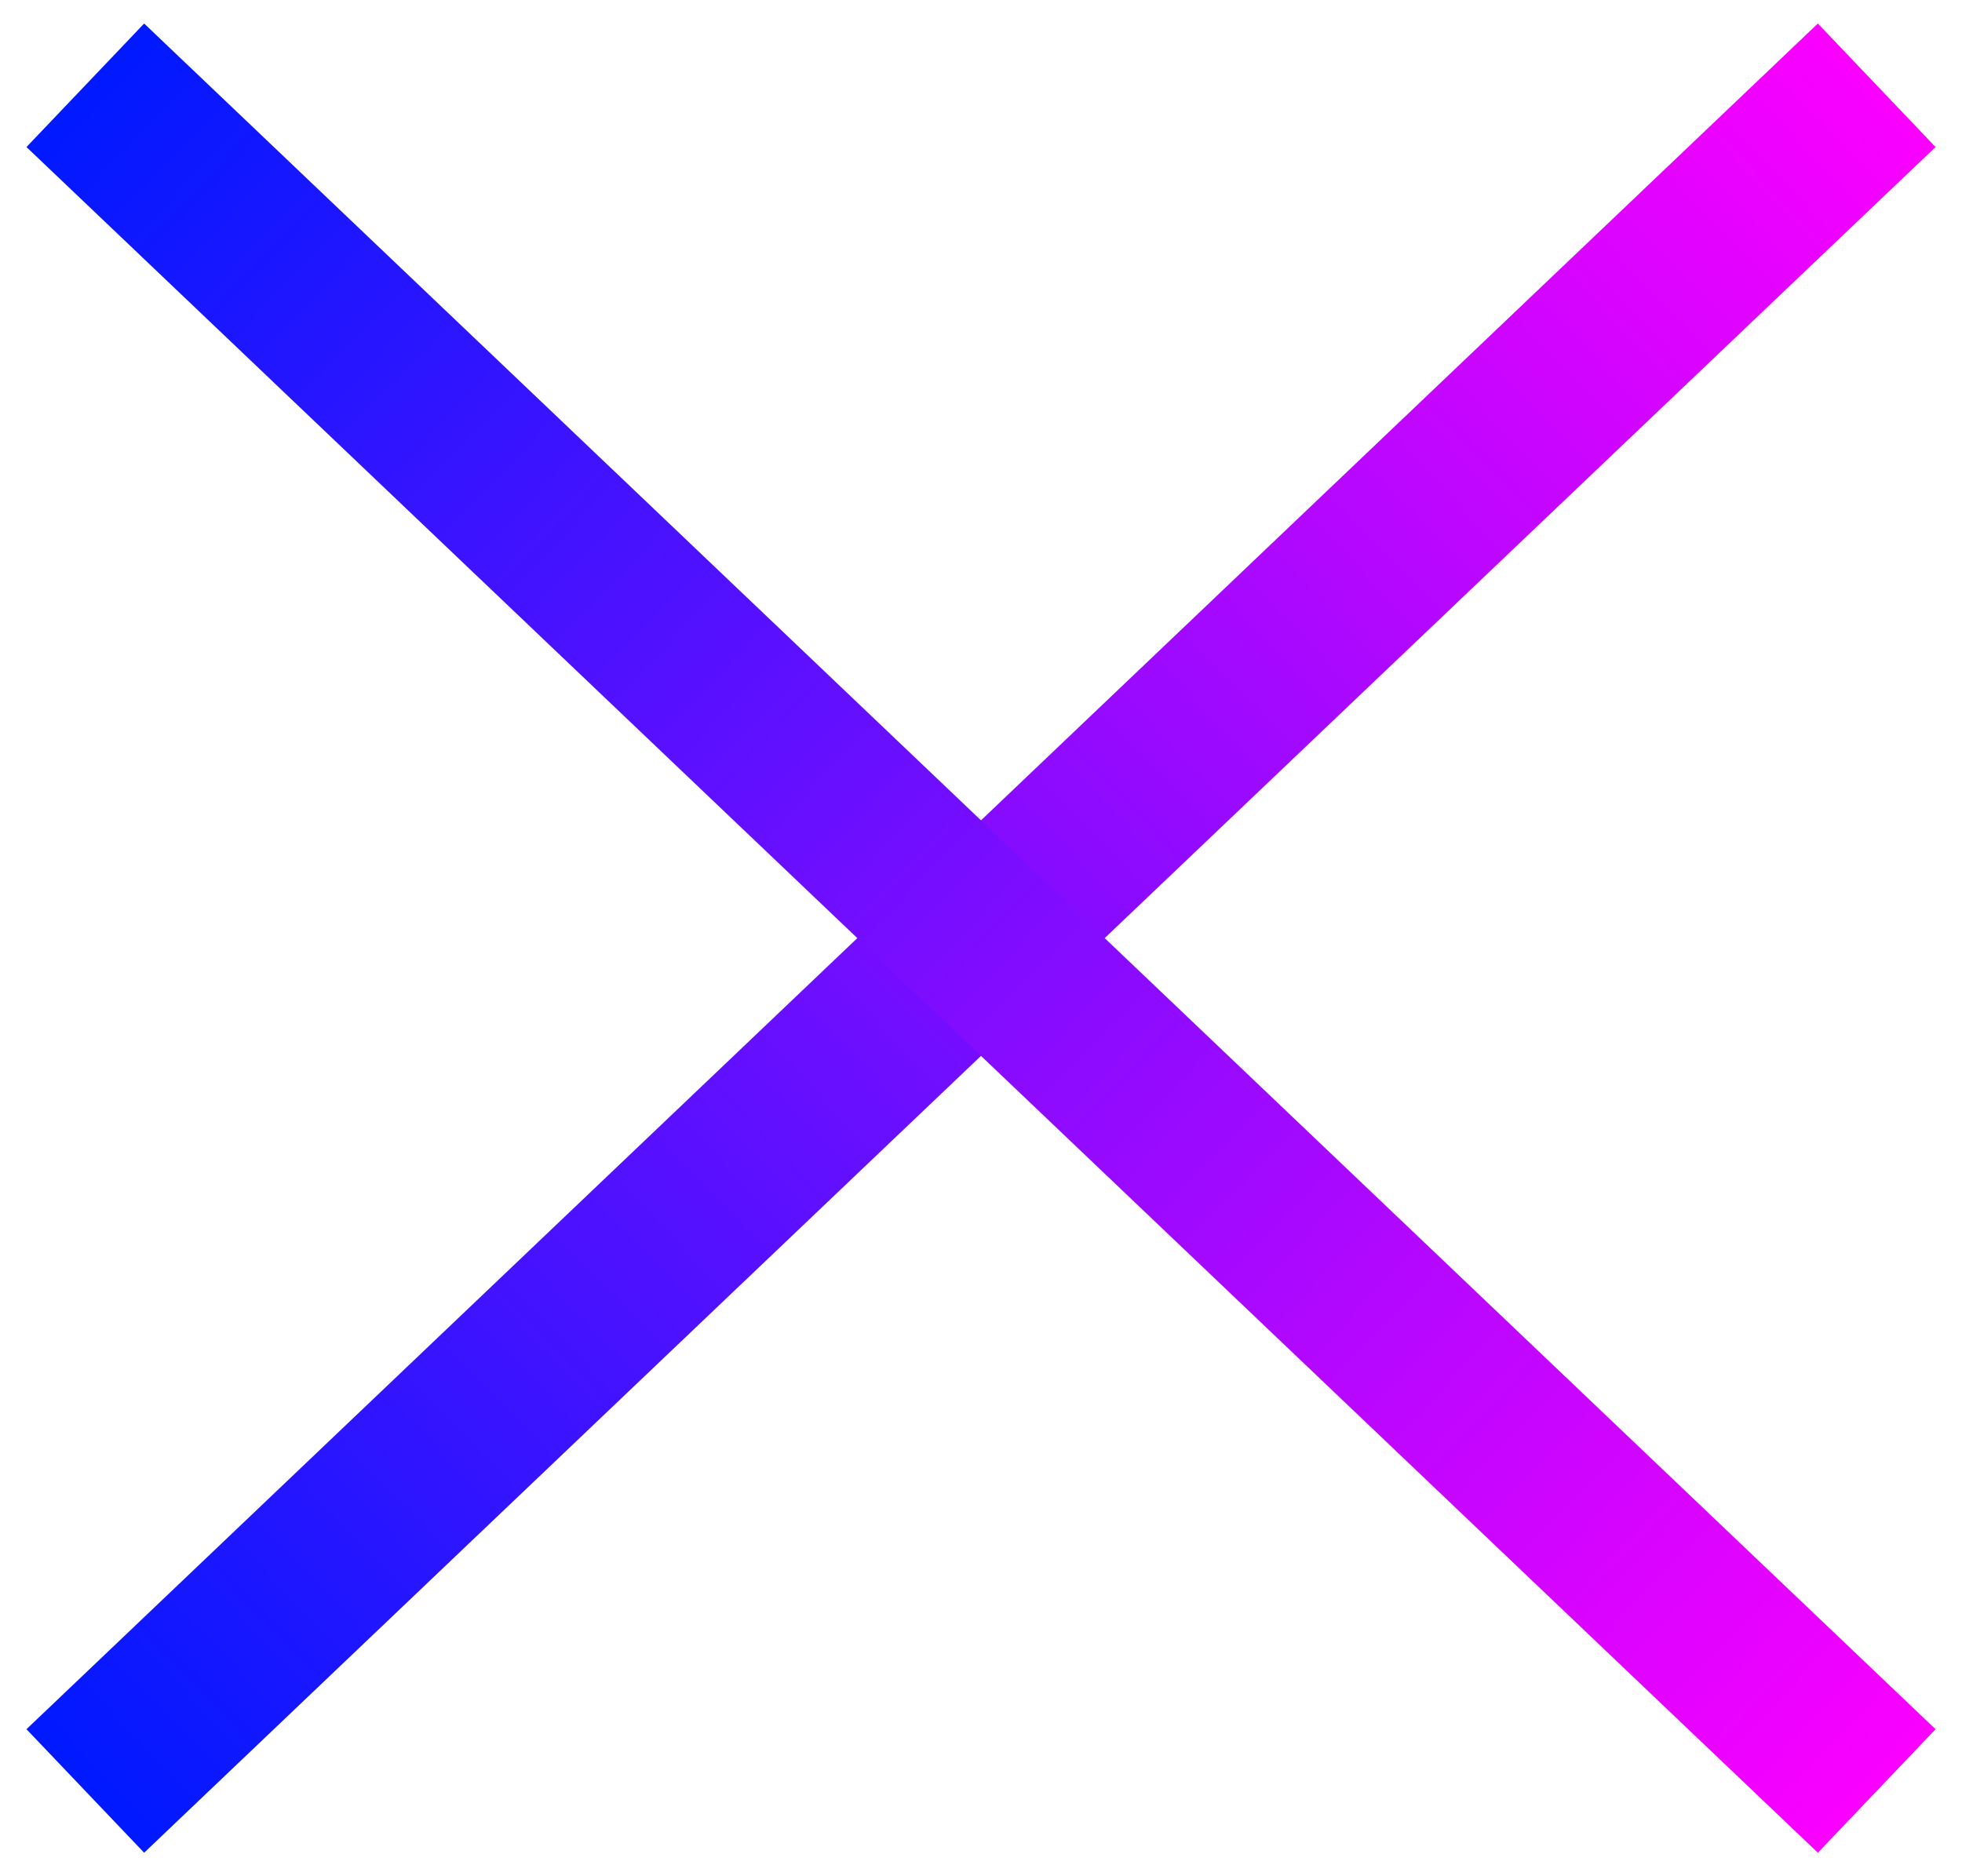 <svg width="23" height="22" viewBox="0 0 23 22" fill="none" xmlns="http://www.w3.org/2000/svg">
    <path d="M1 21L22 1" stroke="url(#paint0_linear_5_217)" stroke-width="2" />
    <path d="M1 1L22 21" stroke="url(#paint1_linear_5_217)" stroke-width="2" />
    <defs>
        <linearGradient id="paint0_linear_5_217" x1="1.345" y1="21.362" x2="22.345" y2="1.362"
            gradientUnits="userSpaceOnUse">
            <stop stop-color="#0019FF" />
            <stop offset="1" stop-color="#FA00FF" />
        </linearGradient>
        <linearGradient id="paint1_linear_5_217" x1="0.655" y1="1.362" x2="21.655" y2="21.362"
            gradientUnits="userSpaceOnUse">
            <stop stop-color="#0019FF" />
            <stop offset="1" stop-color="#FA00FF" />
        </linearGradient>
    </defs>
</svg>